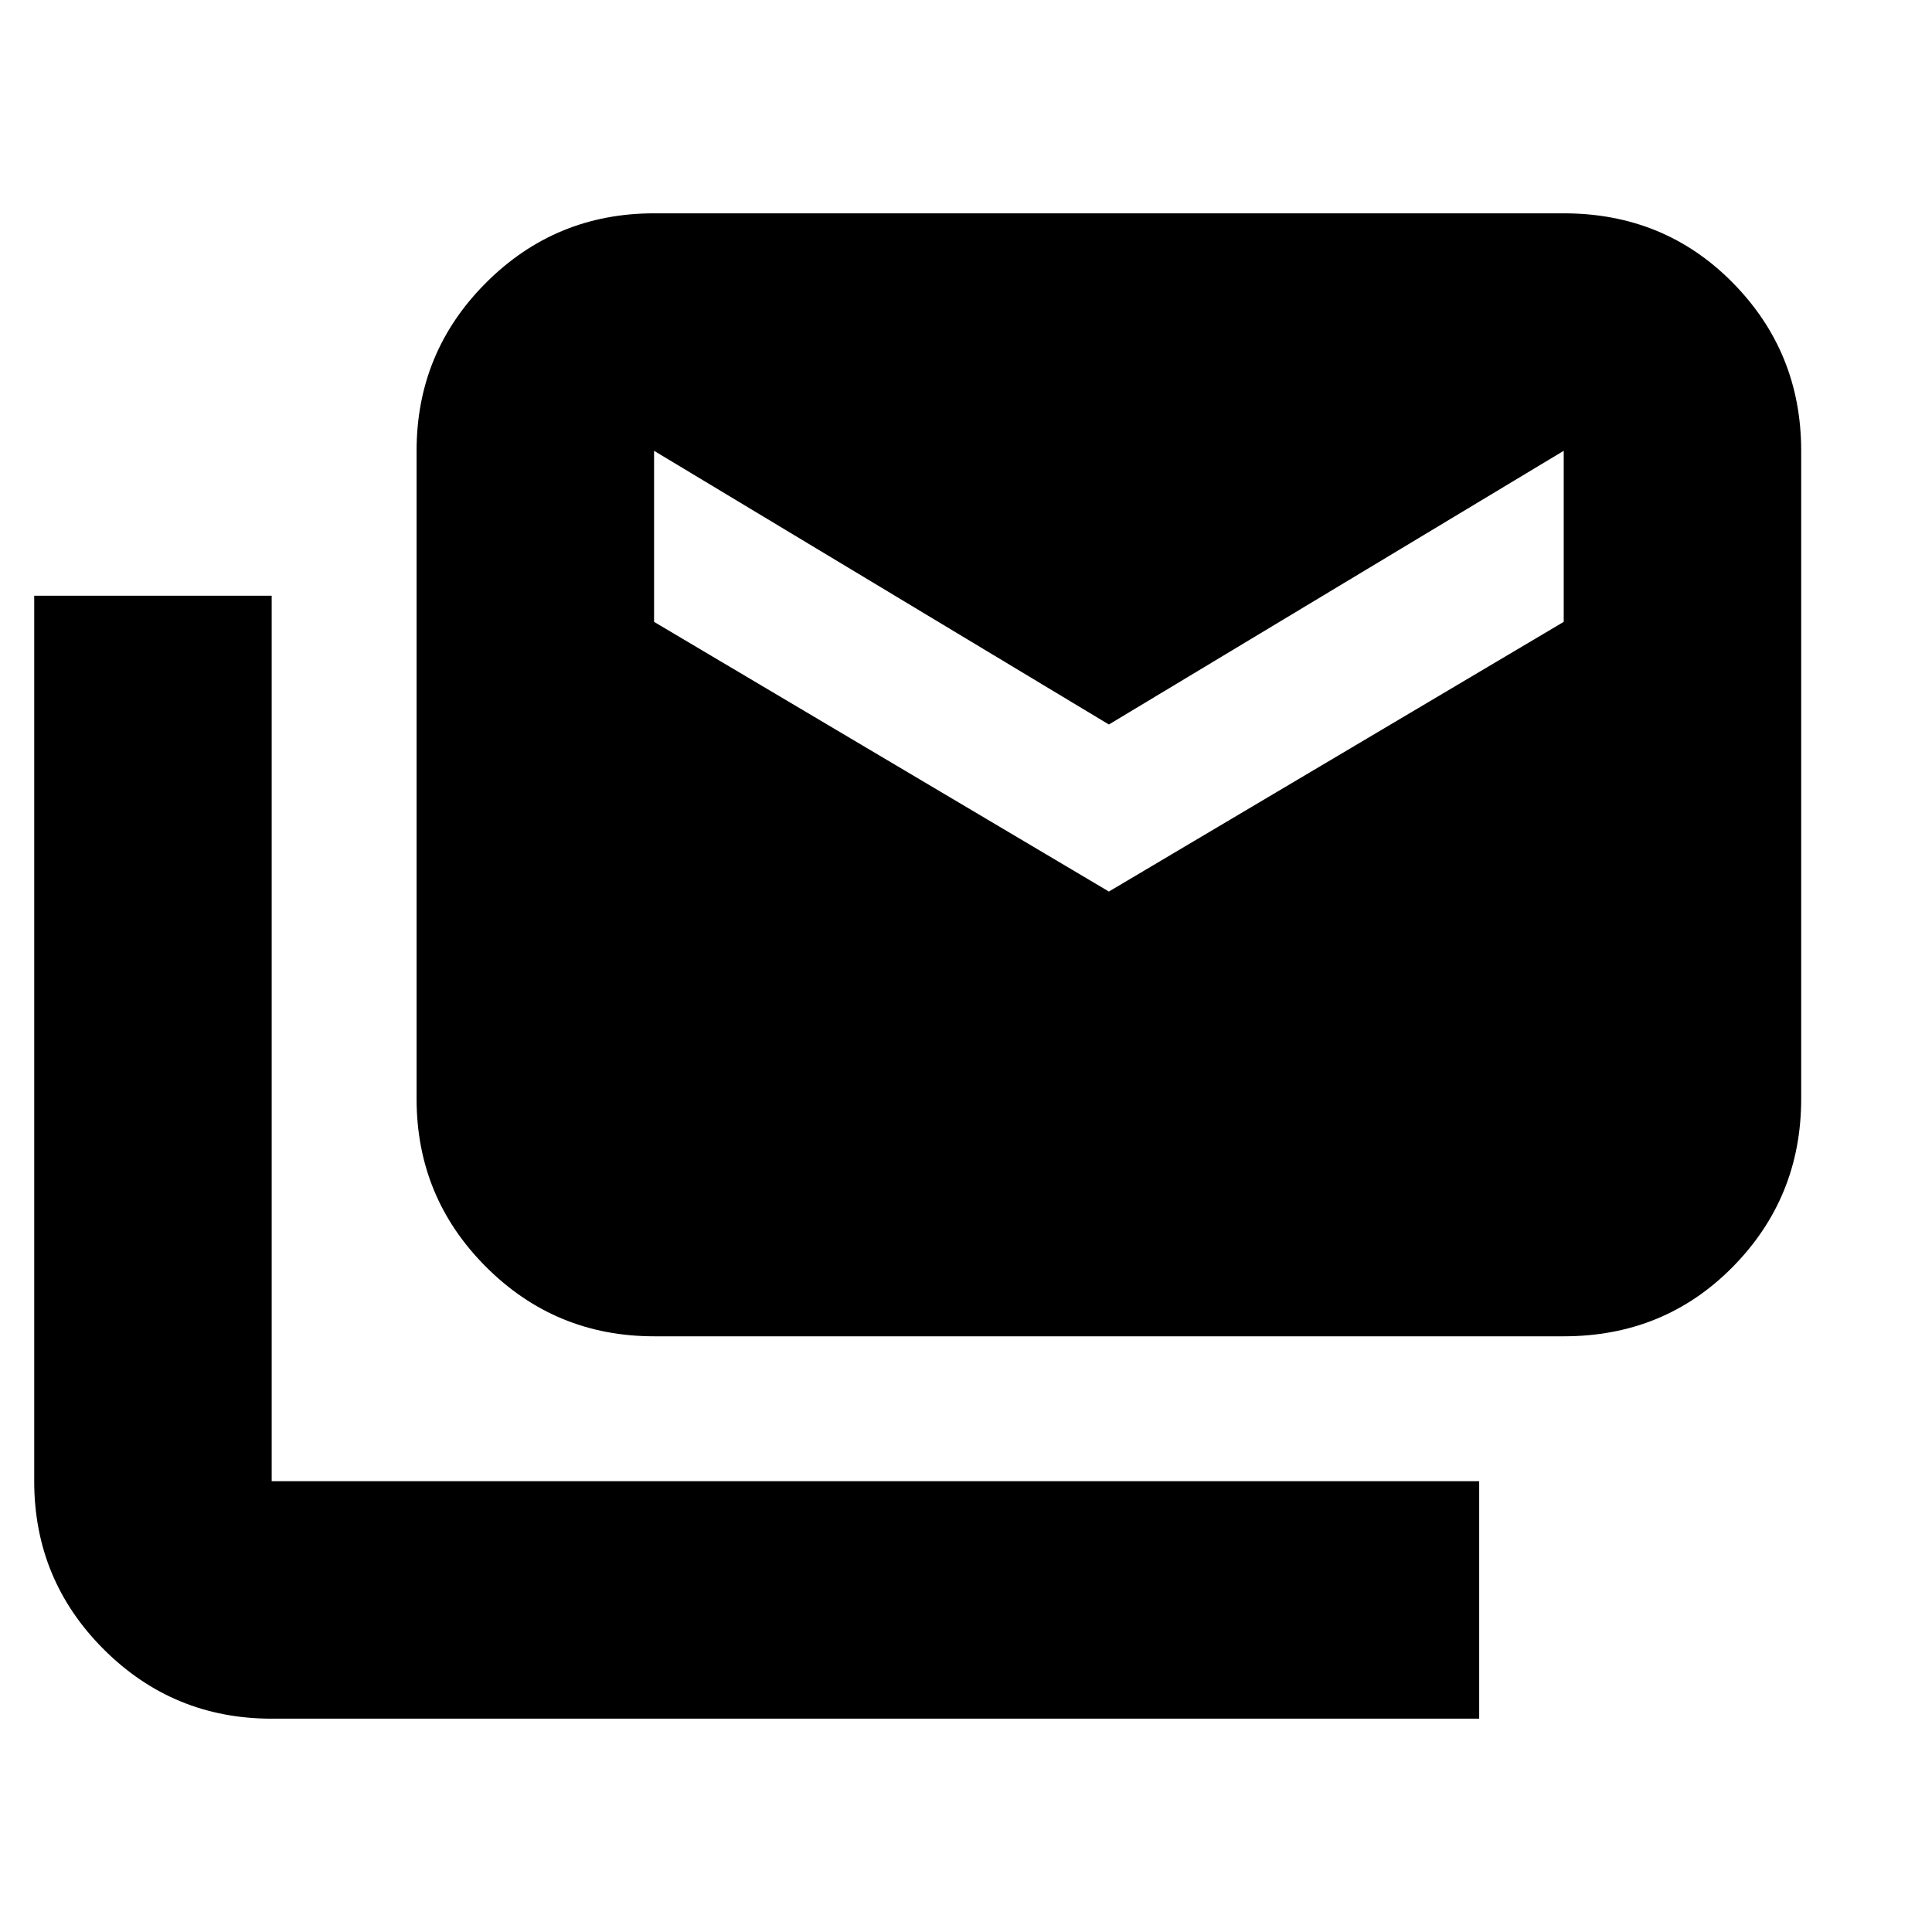 <svg xmlns="http://www.w3.org/2000/svg" height="20" viewBox="0 -960 960 960" width="20"><path d="M135-106q-49 0-83.5-34.5T17-224v-440h118v440h600v118H135Zm190-190q-49 0-83.5-34.5T207-414v-322q0-49 34.5-83.5T325-854h452q50 0 84 34.5t34 83.5v322q0 49-34 83.5T777-296H325Zm226-221 226-134v-85L551-600 325-736v85l226 134Z"/></svg>